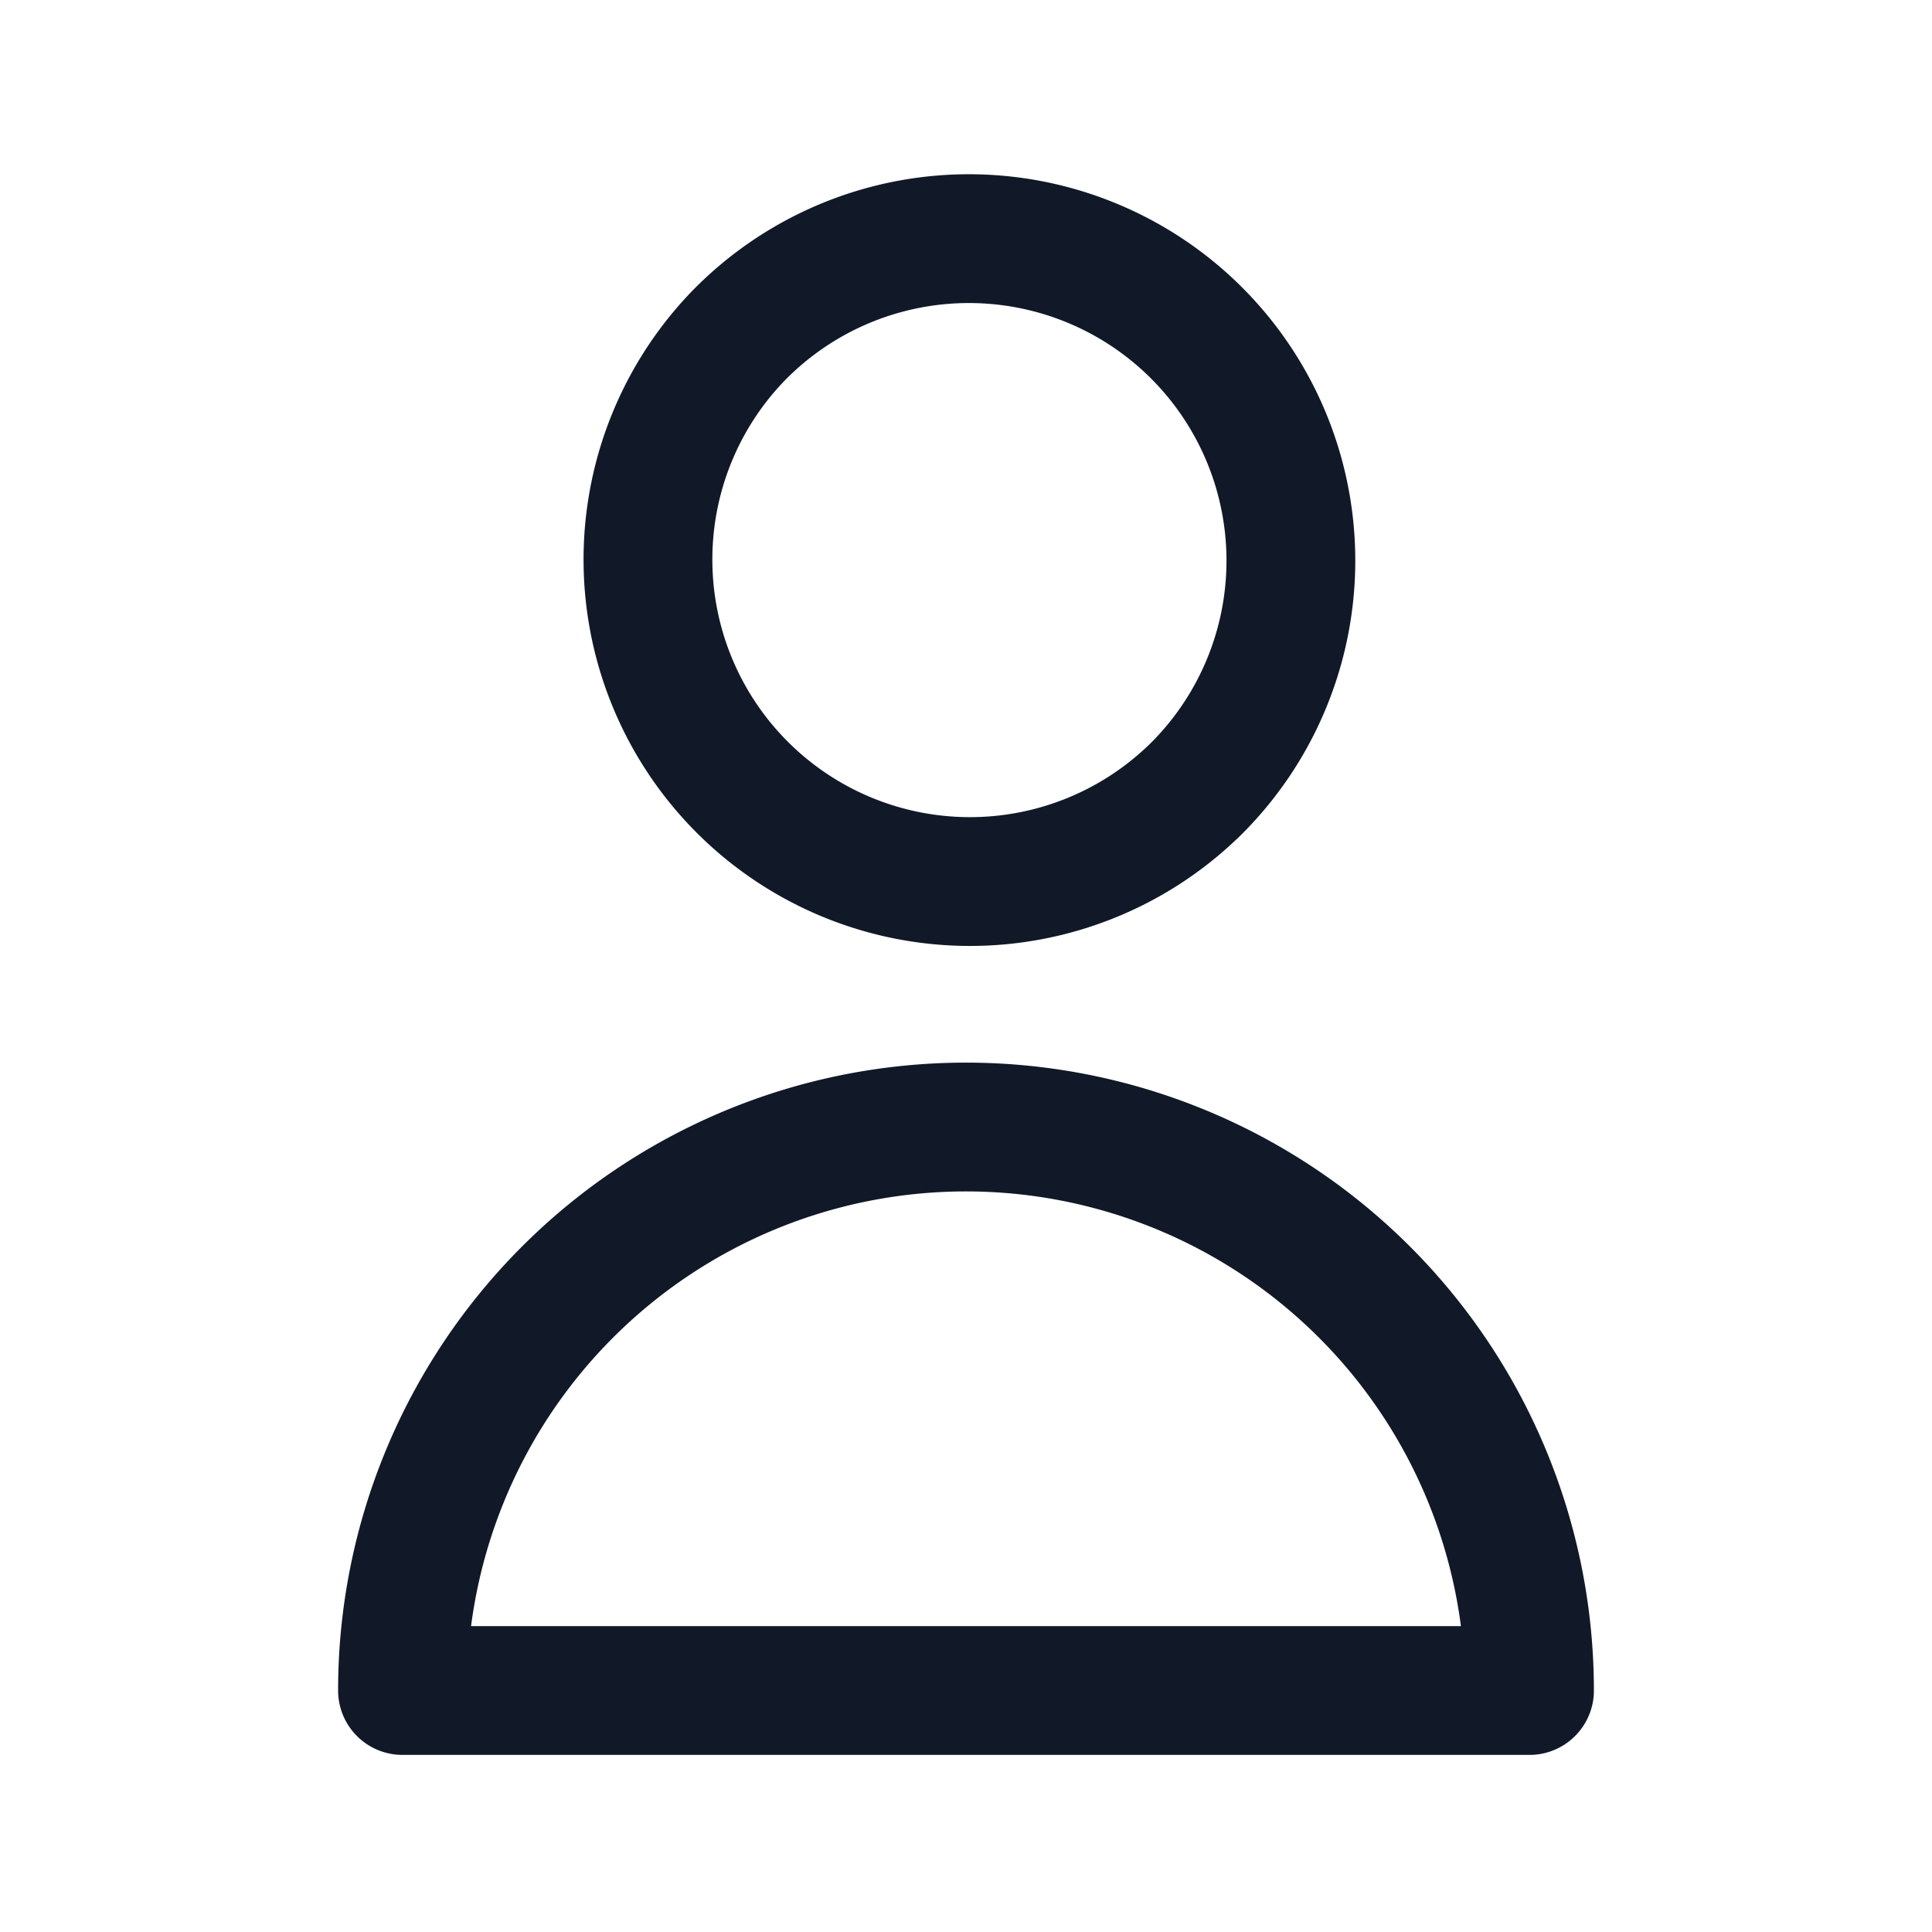 <svg width="30" height="30" fill="none" xmlns="http://www.w3.org/2000/svg"><path d="M18.535 12.286a5 5 0 1 0-7.07-7.071 5 5 0 0 0 7.07 7.07ZM8.813 20.063A8.75 8.75 0 0 1 23.75 26.25H6.25a8.75 8.75 0 0 1 2.563-6.187Z" stroke="#111928" stroke-width="2" stroke-linecap="round" stroke-linejoin="round"/></svg>
